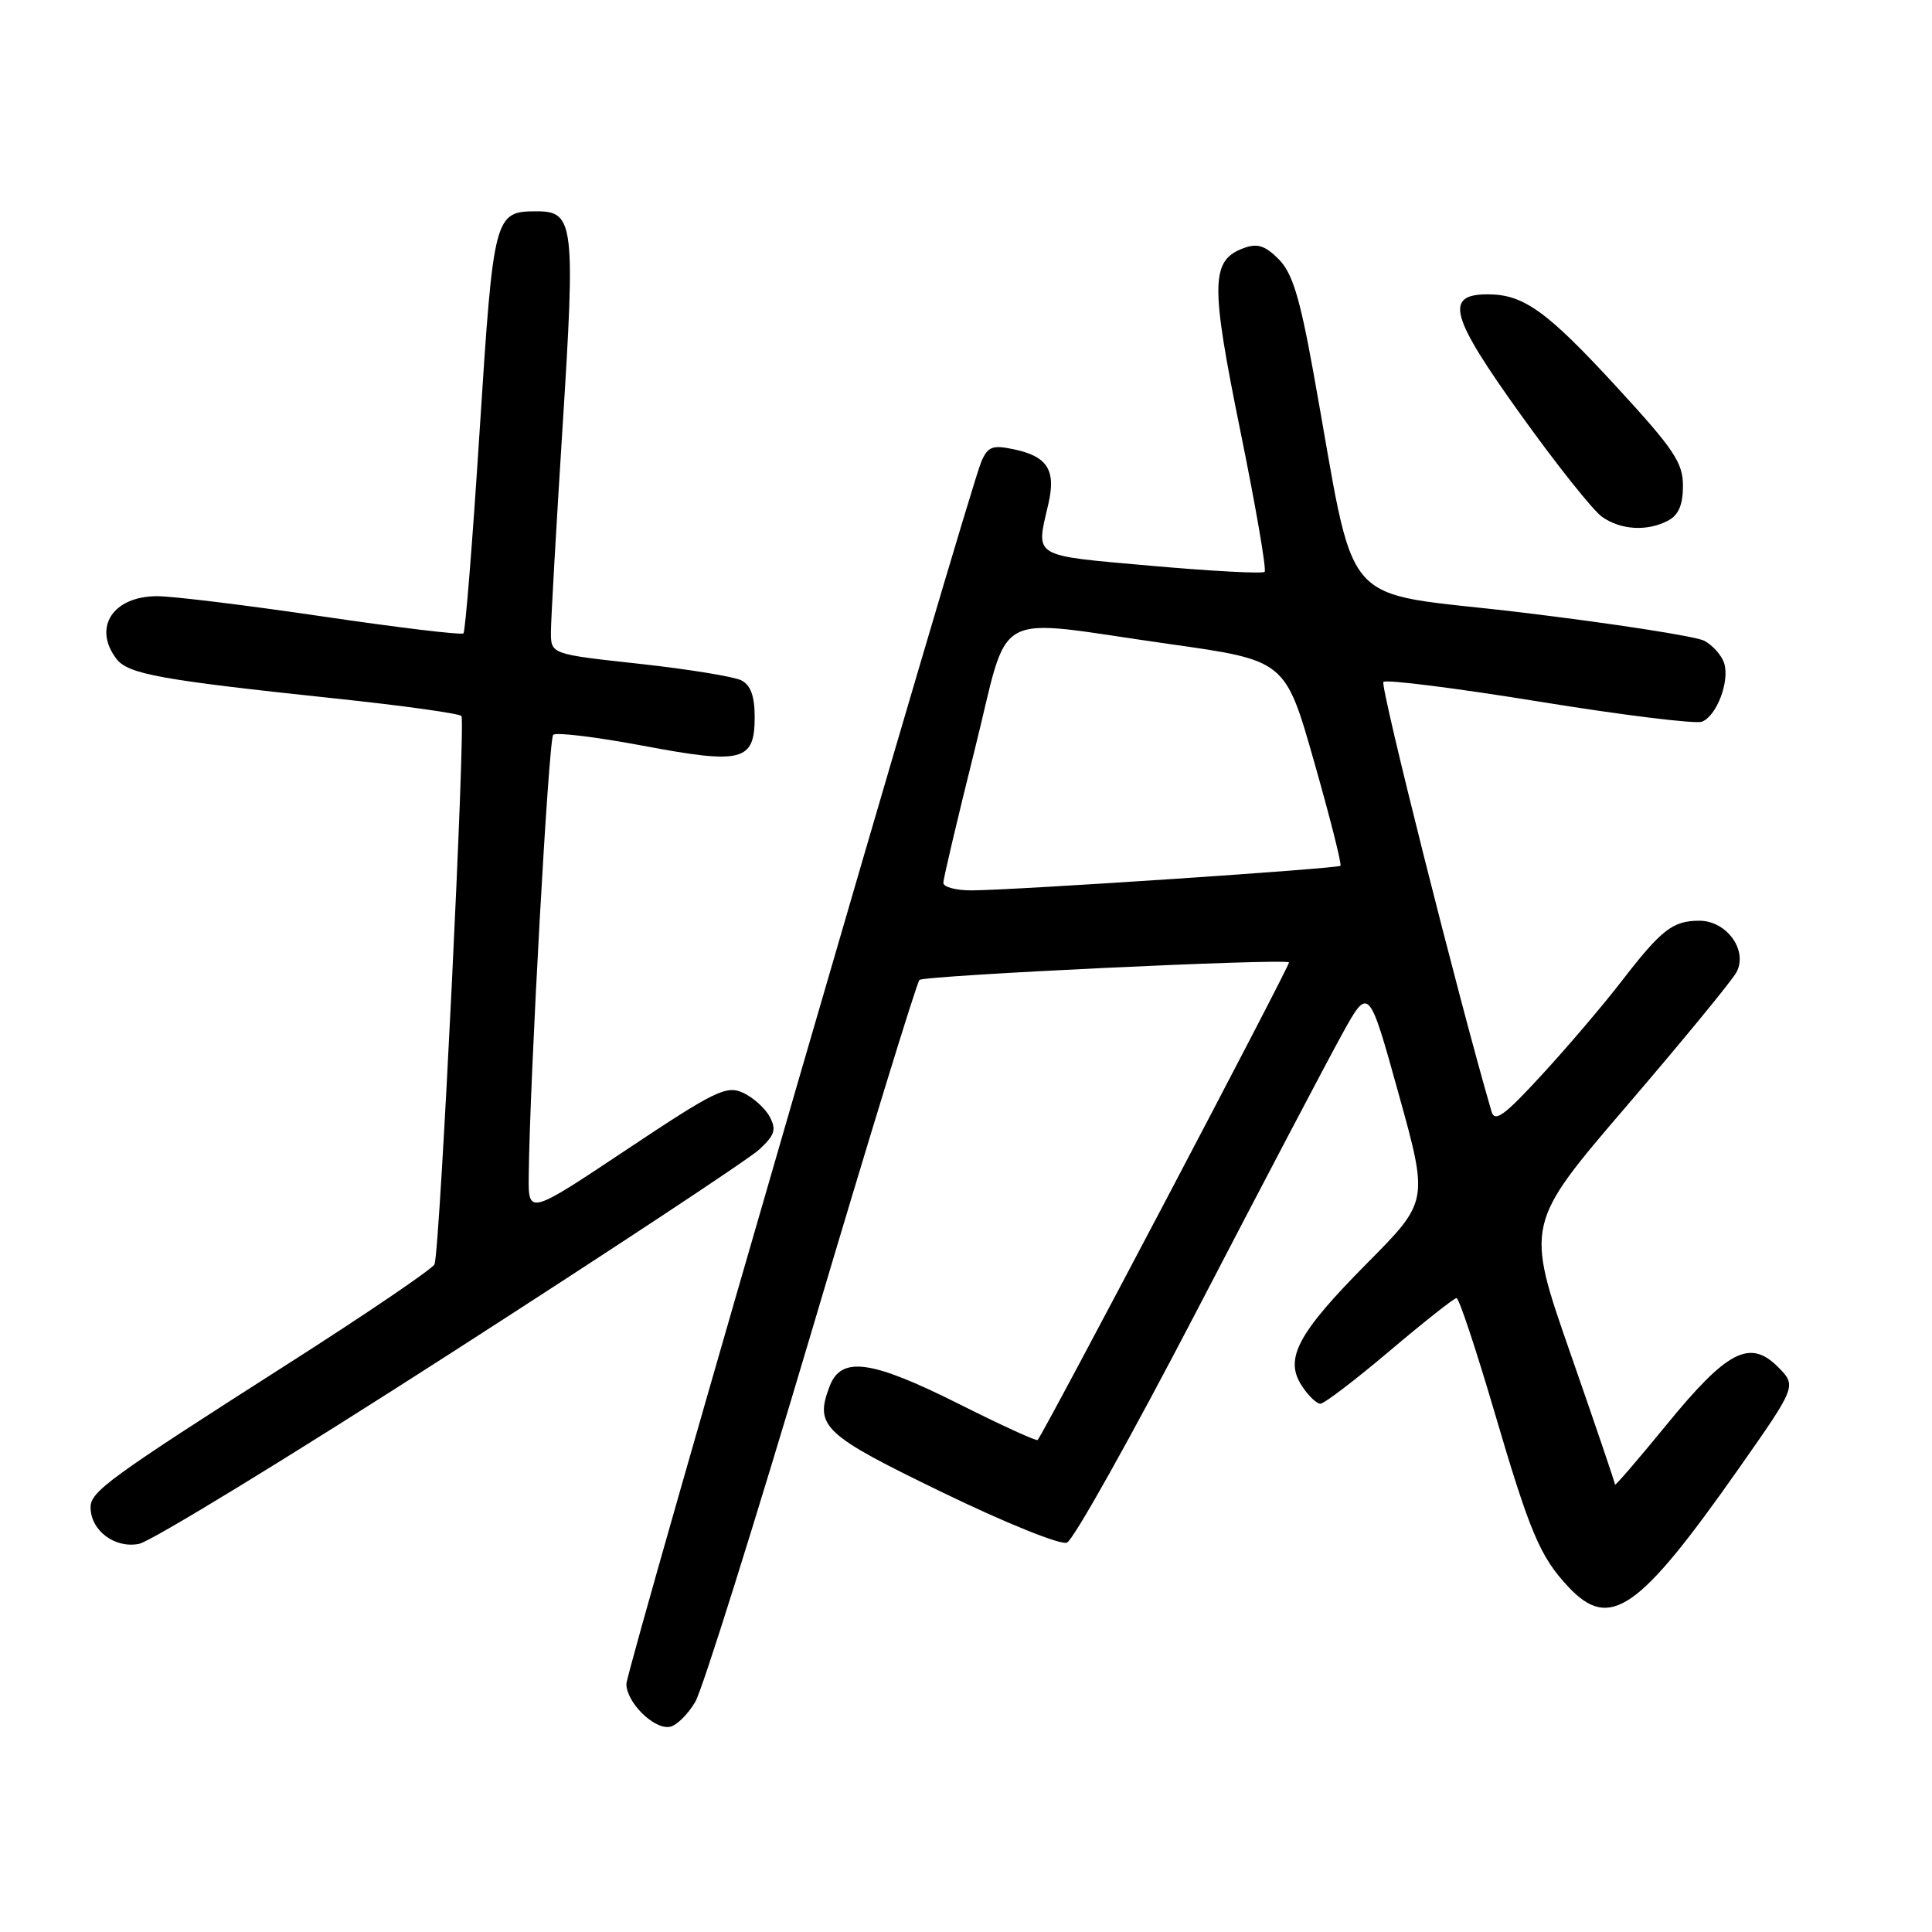 <?xml version="1.0" encoding="UTF-8" standalone="no"?>
<!DOCTYPE svg PUBLIC "-//W3C//DTD SVG 1.1//EN" "http://www.w3.org/Graphics/SVG/1.1/DTD/svg11.dtd" >
<svg xmlns="http://www.w3.org/2000/svg" xmlns:xlink="http://www.w3.org/1999/xlink" version="1.1" viewBox="0 0 256 256">
 <g >
 <path fill="currentColor"
d=" M 92.13 225.50 C 93.09 223.85 100.01 201.80 107.52 176.50 C 115.02 151.20 121.47 130.21 121.83 129.85 C 122.45 129.25 170.14 126.98 170.80 127.52 C 171.05 127.72 138.34 189.87 137.49 190.81 C 137.34 190.98 132.67 188.85 127.12 186.06 C 115.42 180.19 111.46 179.65 109.92 183.71 C 107.91 189.01 109.05 190.08 124.88 197.75 C 133.23 201.80 140.52 204.74 141.37 204.41 C 142.22 204.09 149.96 190.25 158.59 173.66 C 167.21 157.07 175.86 140.61 177.81 137.08 C 181.36 130.66 181.36 130.66 185.32 144.92 C 189.28 159.18 189.28 159.18 181.19 167.34 C 171.94 176.67 170.14 180.04 172.50 183.63 C 173.35 184.94 174.46 186.00 174.96 186.00 C 175.46 186.00 179.59 182.85 184.14 179.00 C 188.69 175.15 192.68 172.00 193.00 172.00 C 193.32 172.00 195.53 178.64 197.92 186.75 C 202.72 203.10 204.04 206.23 207.80 210.25 C 213.31 216.14 217.12 213.49 230.41 194.57 C 238.08 183.63 238.08 183.63 235.57 181.11 C 231.85 177.40 228.85 178.96 220.79 188.83 C 217.06 193.39 214.00 196.94 214.00 196.72 C 214.00 196.49 211.33 188.63 208.06 179.25 C 202.12 162.20 202.12 162.20 215.58 146.50 C 222.98 137.87 229.51 129.92 230.09 128.83 C 231.64 125.94 228.80 122.00 225.17 122.00 C 221.64 122.00 220.14 123.18 214.81 130.09 C 212.44 133.16 207.73 138.70 204.33 142.39 C 199.37 147.80 198.07 148.75 197.64 147.30 C 193.34 132.58 182.83 90.83 183.31 90.36 C 183.66 90.01 192.95 91.18 203.97 92.97 C 214.98 94.76 224.68 95.95 225.51 95.63 C 227.47 94.88 229.22 90.27 228.46 87.87 C 228.13 86.84 226.95 85.51 225.84 84.91 C 224.72 84.32 213.84 82.63 201.66 81.16 C 176.71 78.15 179.95 81.91 173.98 49.06 C 172.21 39.31 171.22 36.13 169.42 34.33 C 167.63 32.54 166.60 32.21 164.81 32.87 C 160.42 34.48 160.37 37.53 164.35 57.09 C 166.39 67.09 167.84 75.49 167.57 75.77 C 167.29 76.04 160.53 75.68 152.53 74.97 C 136.57 73.55 137.25 73.95 138.91 66.79 C 139.96 62.28 138.79 60.45 134.26 59.52 C 131.50 58.94 130.88 59.19 130.03 61.17 C 128.27 65.27 83.00 221.18 83.00 223.13 C 83.00 225.58 86.68 229.21 88.76 228.81 C 89.66 228.64 91.17 227.14 92.13 225.50 Z  M 59.75 179.29 C 80.86 165.72 99.25 153.58 100.61 152.31 C 102.67 150.40 102.90 149.68 101.98 147.96 C 101.37 146.83 99.78 145.40 98.44 144.79 C 96.25 143.79 94.73 144.53 83.00 152.35 C 70.00 161.01 70.00 161.01 70.06 155.75 C 70.20 142.95 72.70 97.97 73.30 97.37 C 73.67 97.00 78.99 97.65 85.13 98.80 C 98.37 101.30 100.00 100.89 100.00 95.00 C 100.00 92.27 99.47 90.79 98.25 90.16 C 97.29 89.66 91.21 88.67 84.75 87.96 C 73.00 86.68 73.00 86.68 73.00 83.77 C 73.00 82.17 73.70 69.89 74.55 56.47 C 76.25 29.72 76.05 28.00 71.16 28.00 C 65.50 28.00 65.40 28.35 63.56 56.99 C 62.63 71.56 61.66 83.68 61.41 83.92 C 61.16 84.17 52.76 83.16 42.73 81.68 C 32.70 80.20 22.84 78.99 20.82 79.00 C 14.96 79.00 12.27 83.14 15.42 87.29 C 16.97 89.33 21.18 90.09 44.50 92.56 C 53.30 93.49 60.79 94.53 61.14 94.87 C 61.73 95.46 58.32 165.34 57.58 167.52 C 57.40 168.07 48.53 174.10 37.87 180.90 C 14.50 195.82 12.00 197.64 12.00 199.72 C 12.00 202.79 15.20 205.21 18.42 204.57 C 20.04 204.24 38.65 192.87 59.75 179.29 Z  M 221.07 68.96 C 222.42 68.24 223.00 66.87 223.00 64.38 C 223.00 61.31 221.82 59.54 214.25 51.31 C 204.95 41.20 201.89 39.00 197.12 39.00 C 191.35 39.00 192.15 41.91 201.51 54.95 C 206.25 61.57 211.10 67.66 212.29 68.49 C 214.80 70.25 218.32 70.44 221.07 68.96 Z  M 125.00 116.98 C 125.00 116.42 126.86 108.54 129.12 99.48 C 133.95 80.21 130.81 81.93 154.90 85.33 C 170.31 87.50 170.31 87.50 174.13 100.94 C 176.24 108.33 177.80 114.53 177.62 114.72 C 177.24 115.10 134.57 117.95 128.75 117.98 C 126.69 117.99 125.00 117.54 125.00 116.98 Z "/>
</g>
</svg>